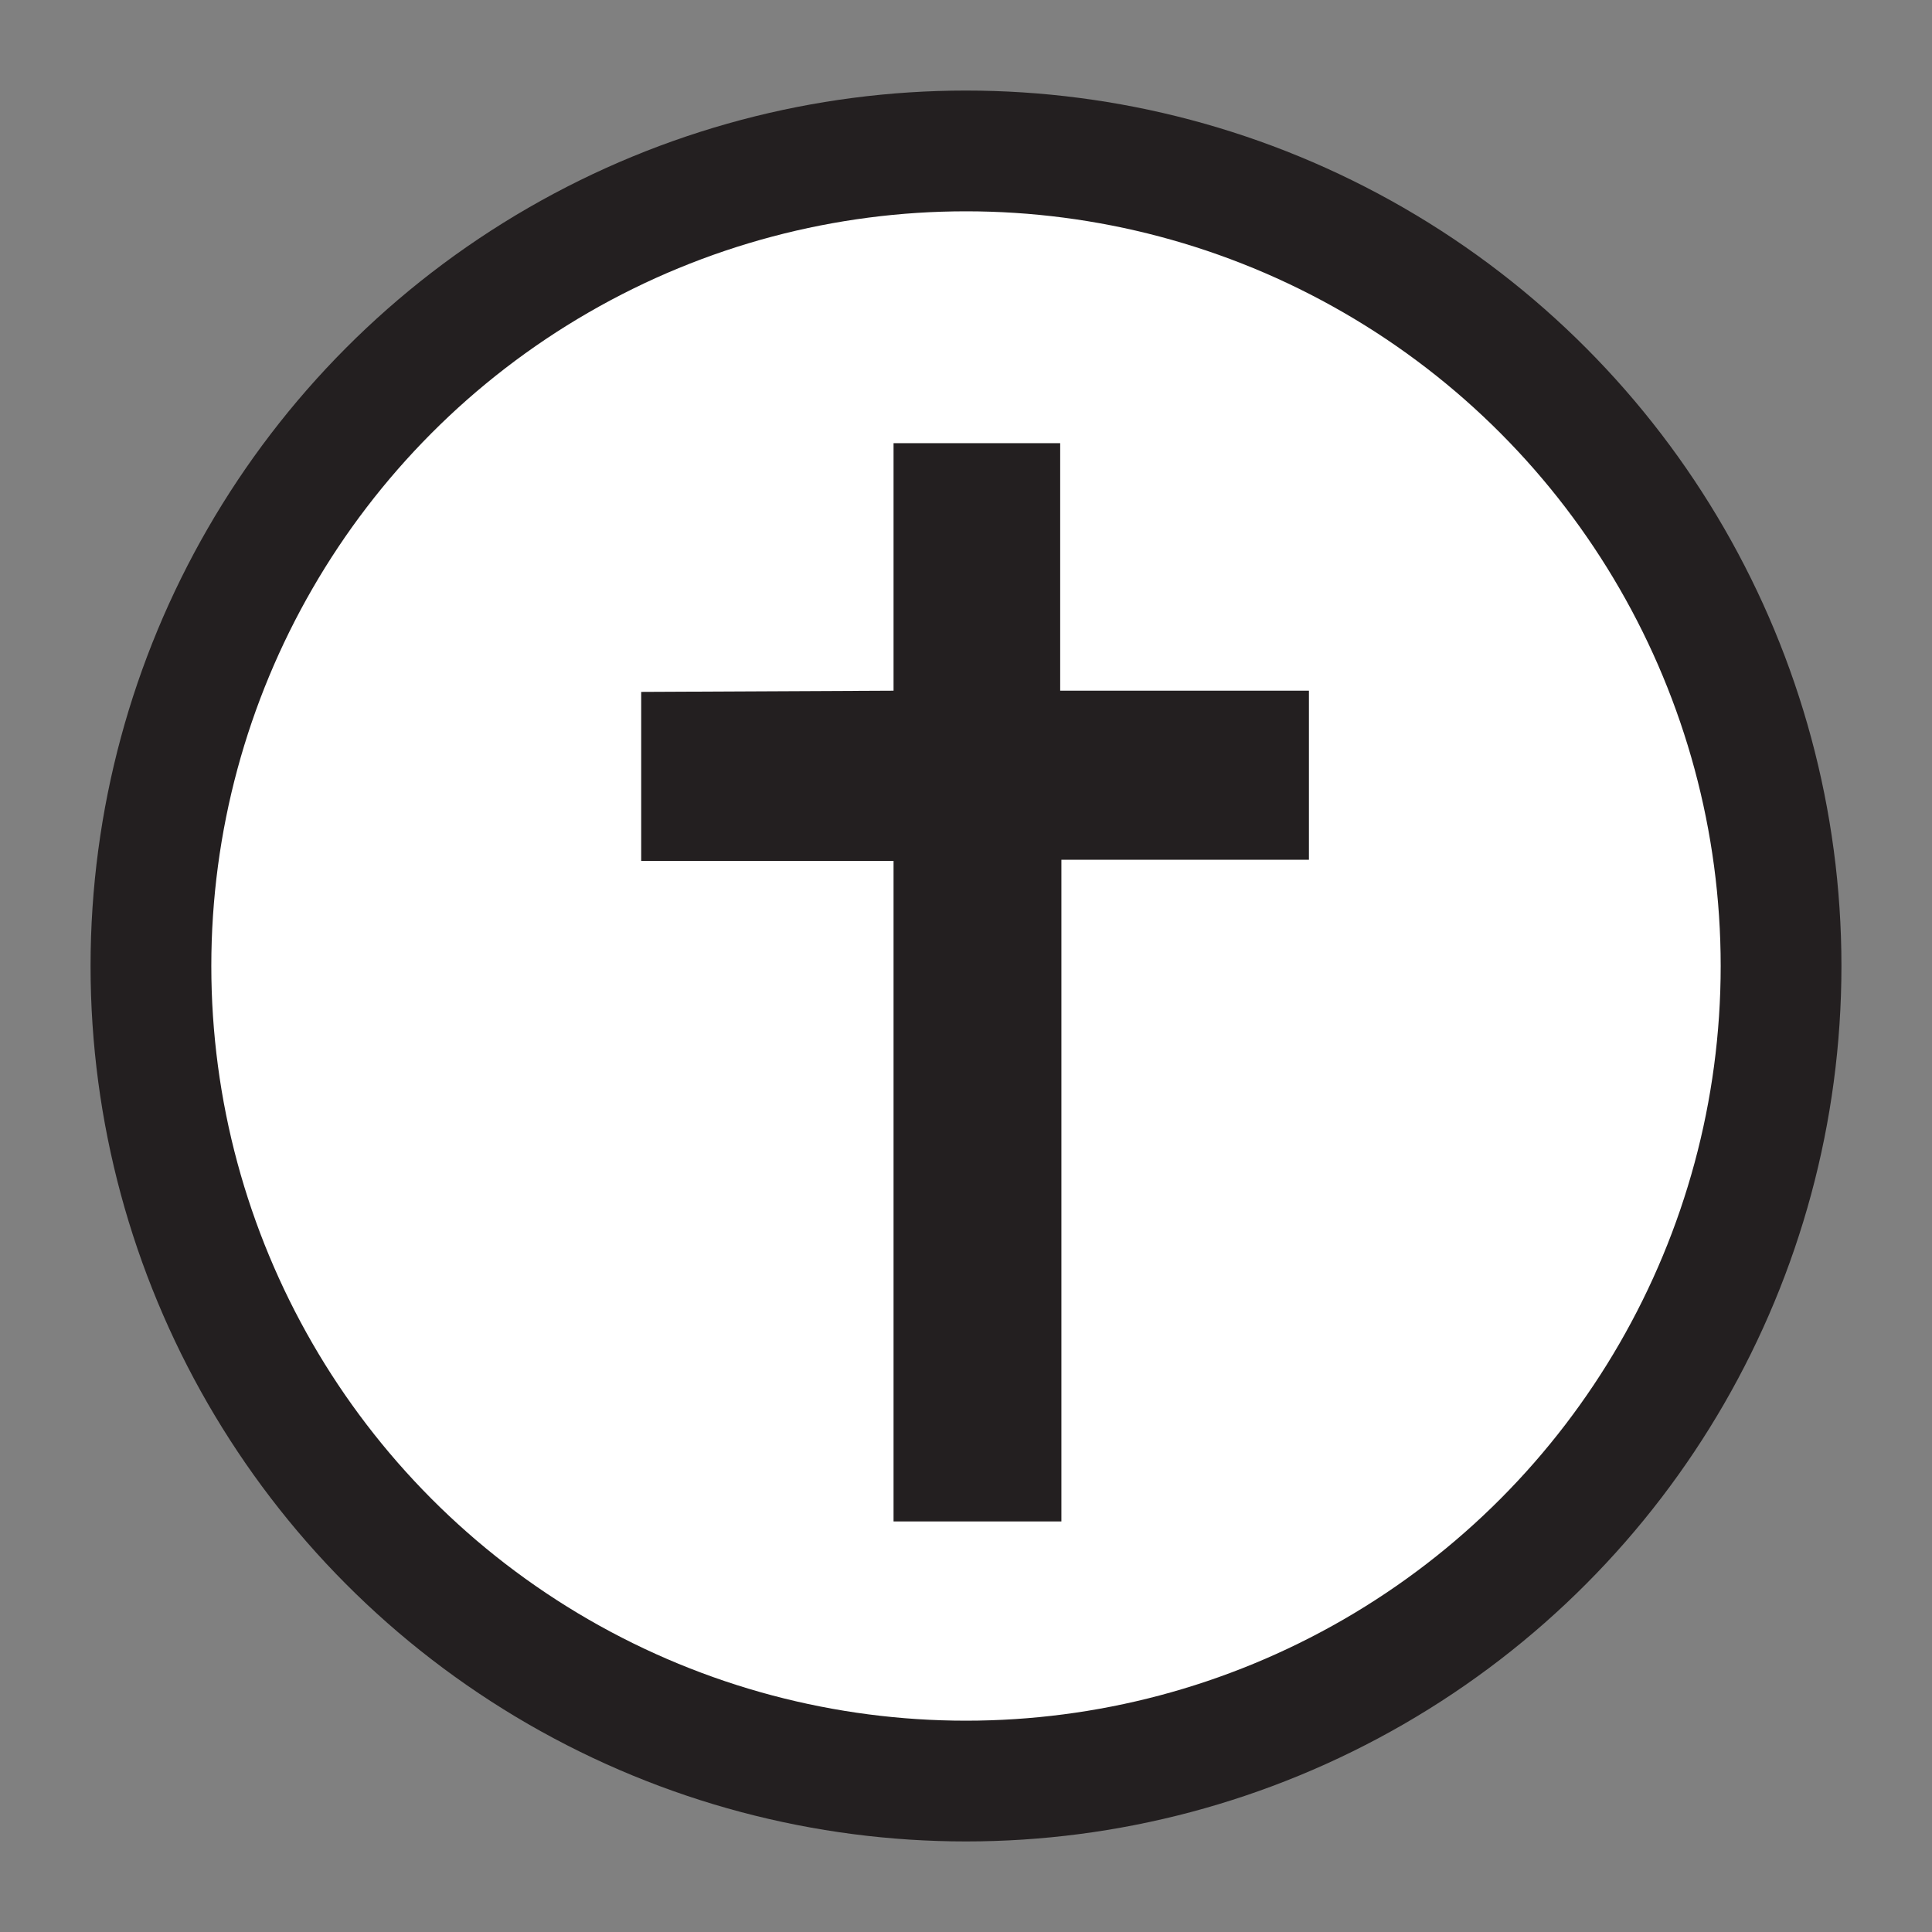 <svg id="Layer_1" data-name="Layer 1" xmlns="http://www.w3.org/2000/svg" viewBox="0 0 16 16"><rect x="0" y="0" width="16" height="16" fill="#808080" stroke="none"/><defs><style>.cls-1{fill:#fff;stroke:#231f20;stroke-miterlimit:10;}.cls-2{fill:#231f20;}</style></defs><circle class="cls-1" cx="8" cy="8" r="6.75"/><polygon class="cls-2" points="7.4 5.72 7.4 3.67 8.78 3.67 8.78 5.72 10.84 5.72 10.84 7.12 8.79 7.12 8.79 12.6 7.4 12.6 7.4 7.13 5.31 7.13 5.31 5.73 7.4 5.72"/></svg>